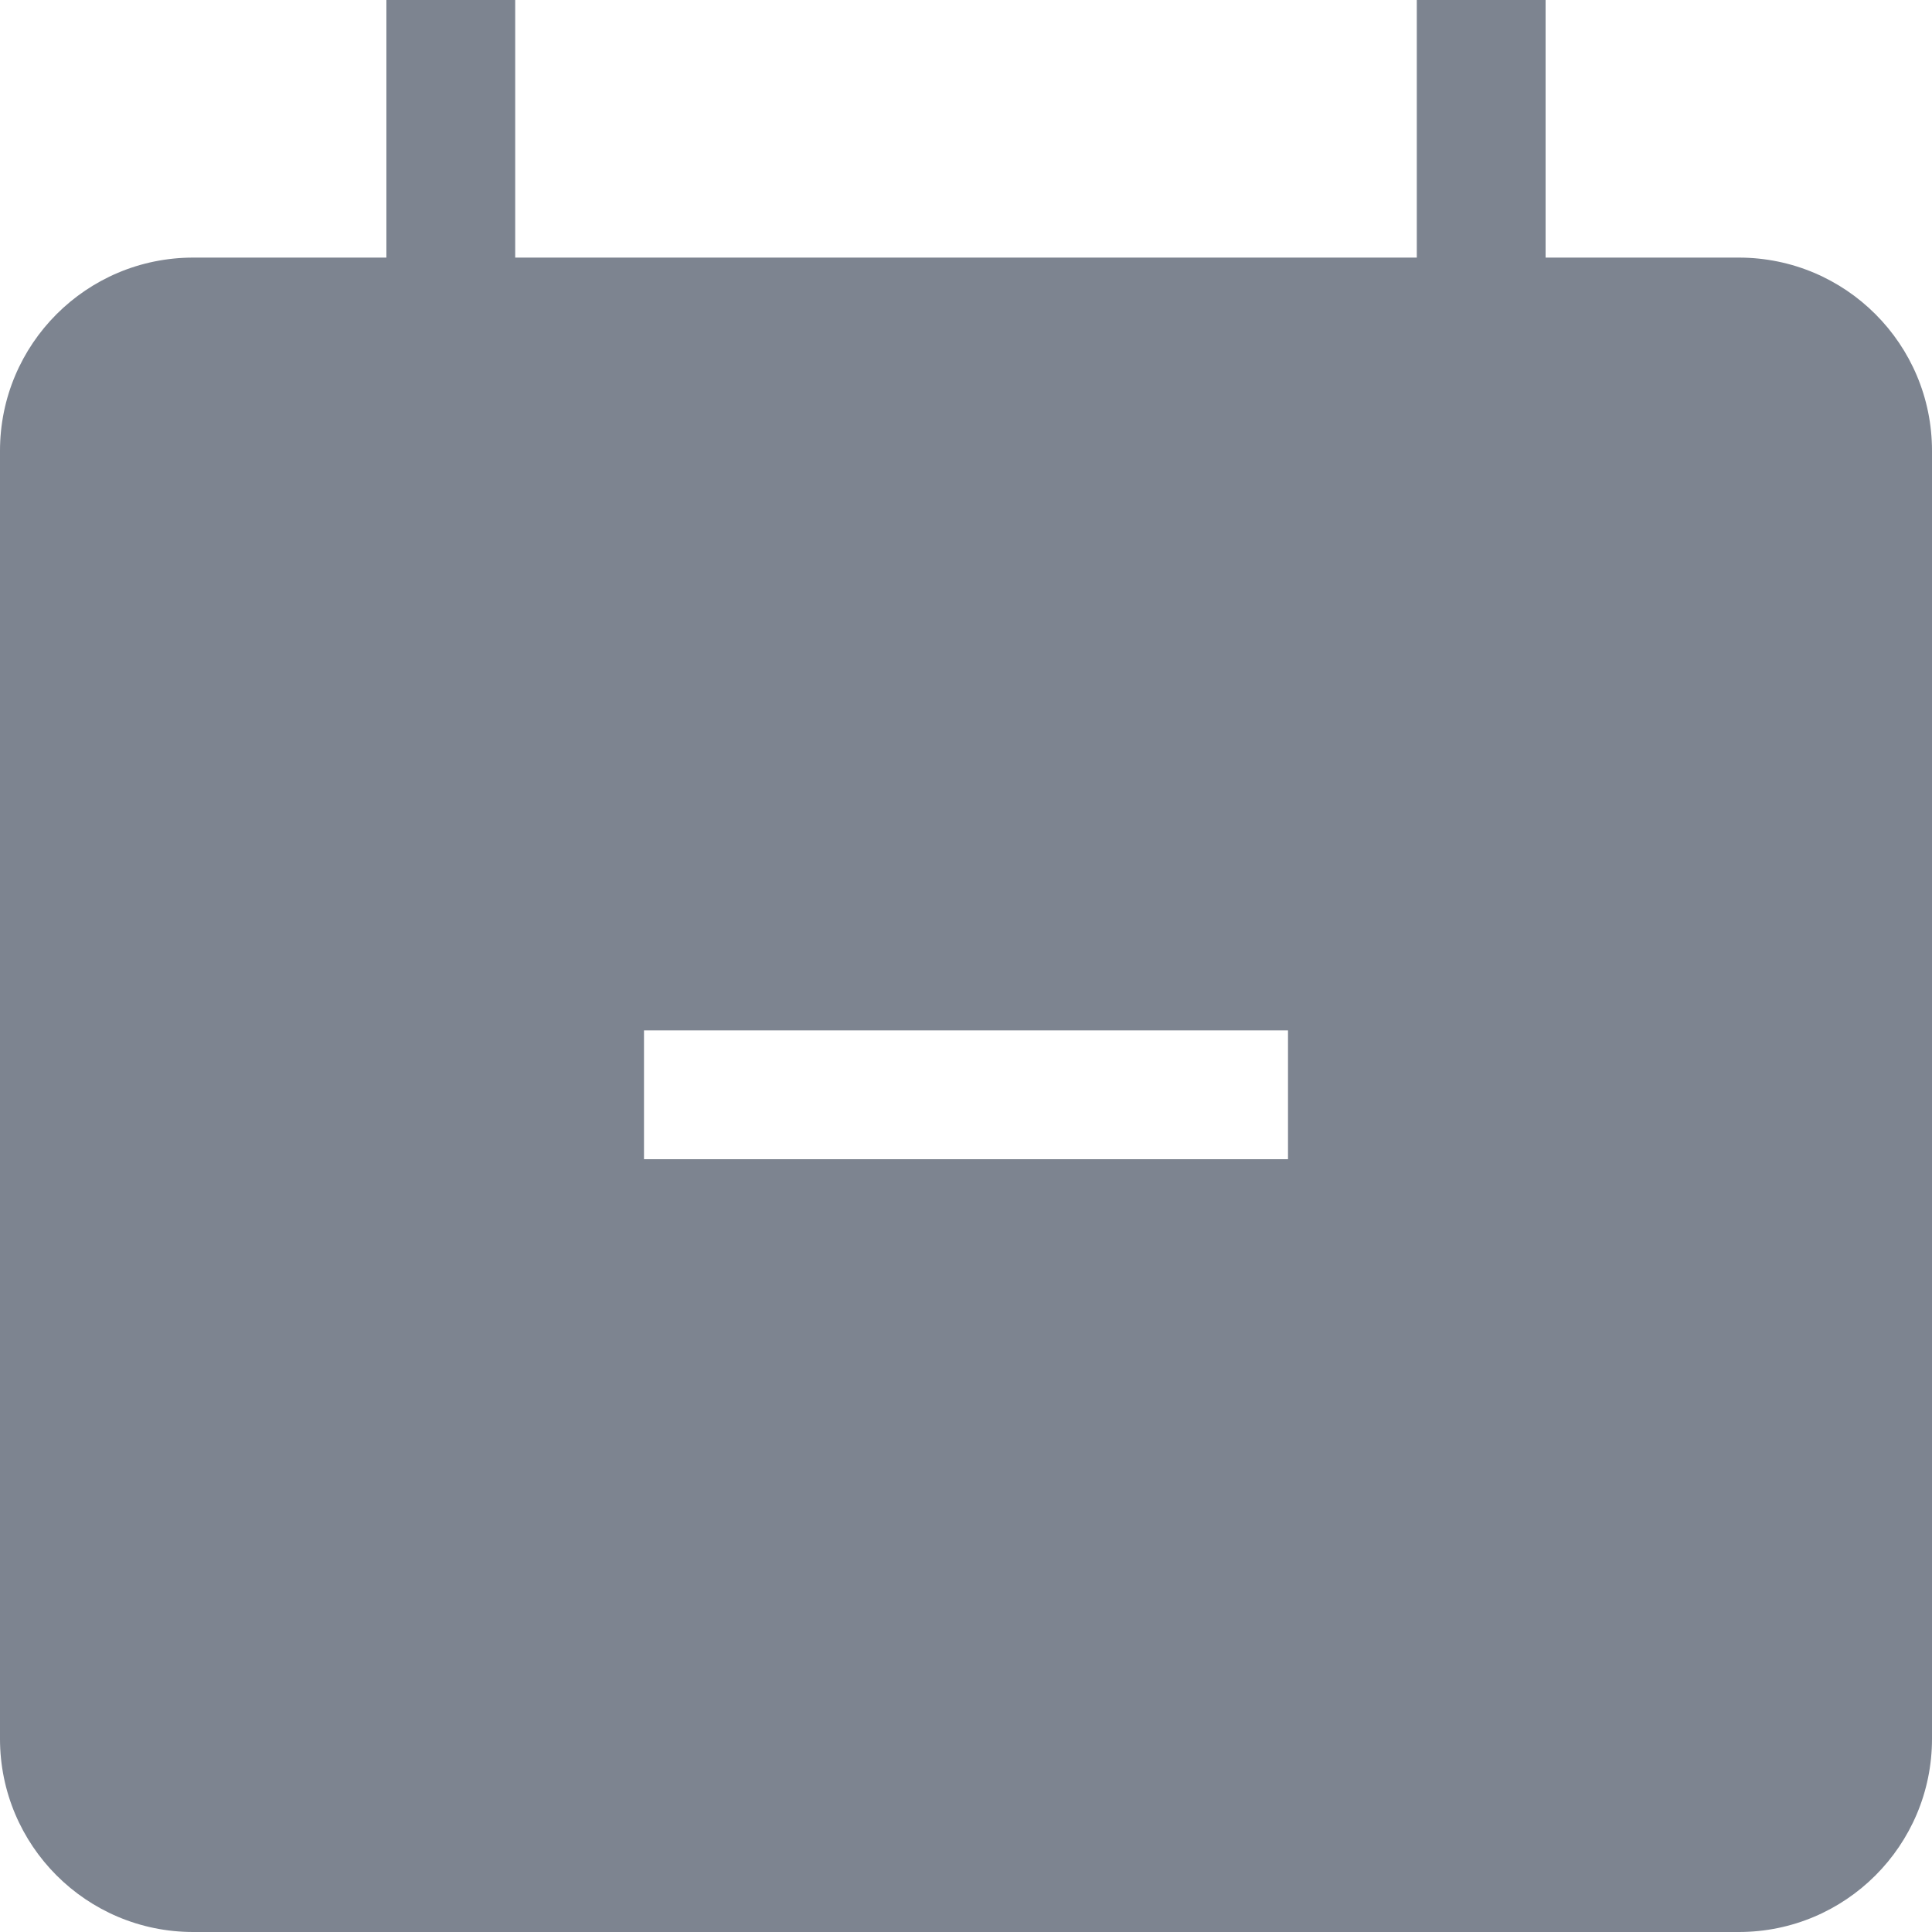 <svg width="12" height="12" viewBox="0 0 12 12" fill="none" xmlns="http://www.w3.org/2000/svg">
<path fill-rule="evenodd" clip-rule="evenodd" d="M10.8 1.6H9.6V0H8.8V1.6H3.2V0H2.4V1.6H1.2C0.537 1.6 0 2.137 0 2.8V10.8C0 11.463 0.537 12 1.2 12H10.8C11.463 12 12 11.463 12 10.8V2.8C12 2.137 11.463 1.6 10.8 1.6ZM4 7.2H8V6.4H4V7.2Z" fill="#7D8490"/>
</svg>
